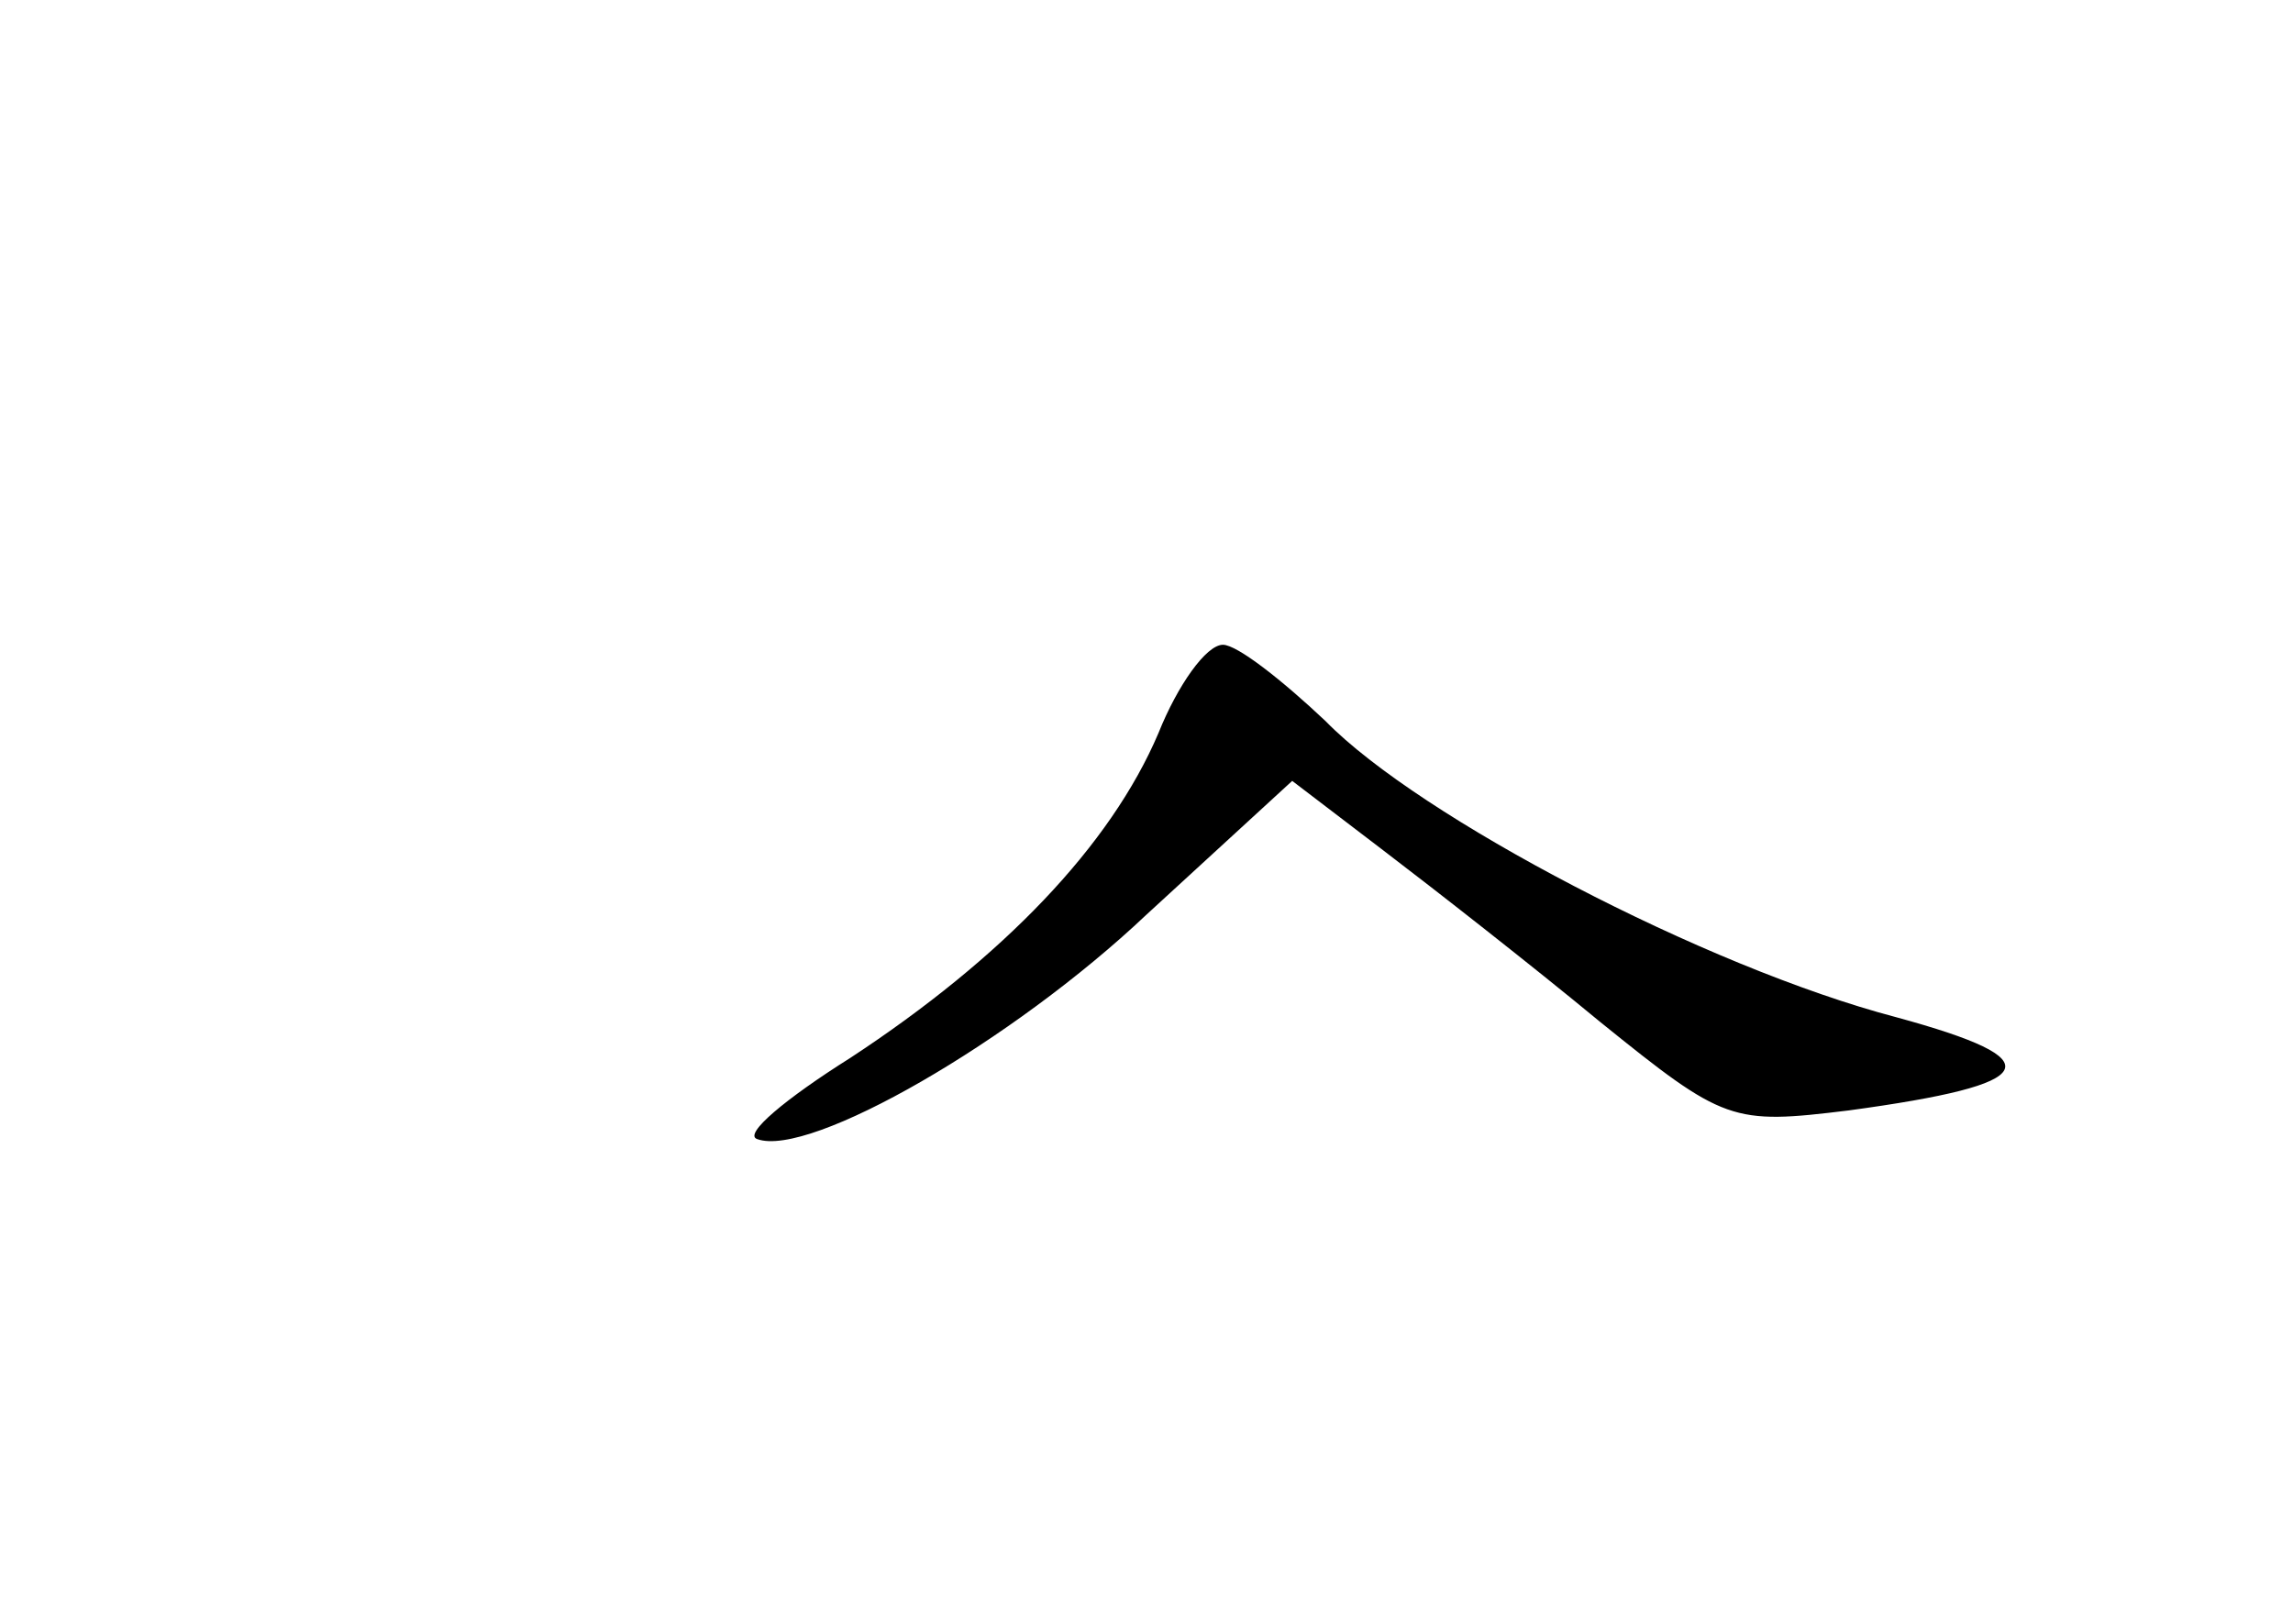 <?xml version="1.0" standalone="no"?>
<!DOCTYPE svg PUBLIC "-//W3C//DTD SVG 20010904//EN"
 "http://www.w3.org/TR/2001/REC-SVG-20010904/DTD/svg10.dtd">
<svg version="1.0" xmlns="http://www.w3.org/2000/svg"
 width="96pt" height="68pt" viewBox="0 0 96 68"
 preserveAspectRatio="xMidYMid meet">
<g transform="translate(0,68) scale(0.1,-0.1)"
fill="#000000" stroke="none">
<path d="M485 373 c-20 -47 -65 -94 -129 -136 -27 -17 -45 -32 -39 -34 22 -8
107 41 163 94 l61 56 38 -29 c21 -16 62 -48 91 -72 52 -42 55 -43 104 -37 81
11 86 21 20 39 -80 21 -200 84 -239 124 -18 17 -37 32 -43 32 -7 0 -19 -17
-27 -37z"/>
</g>
</svg>
